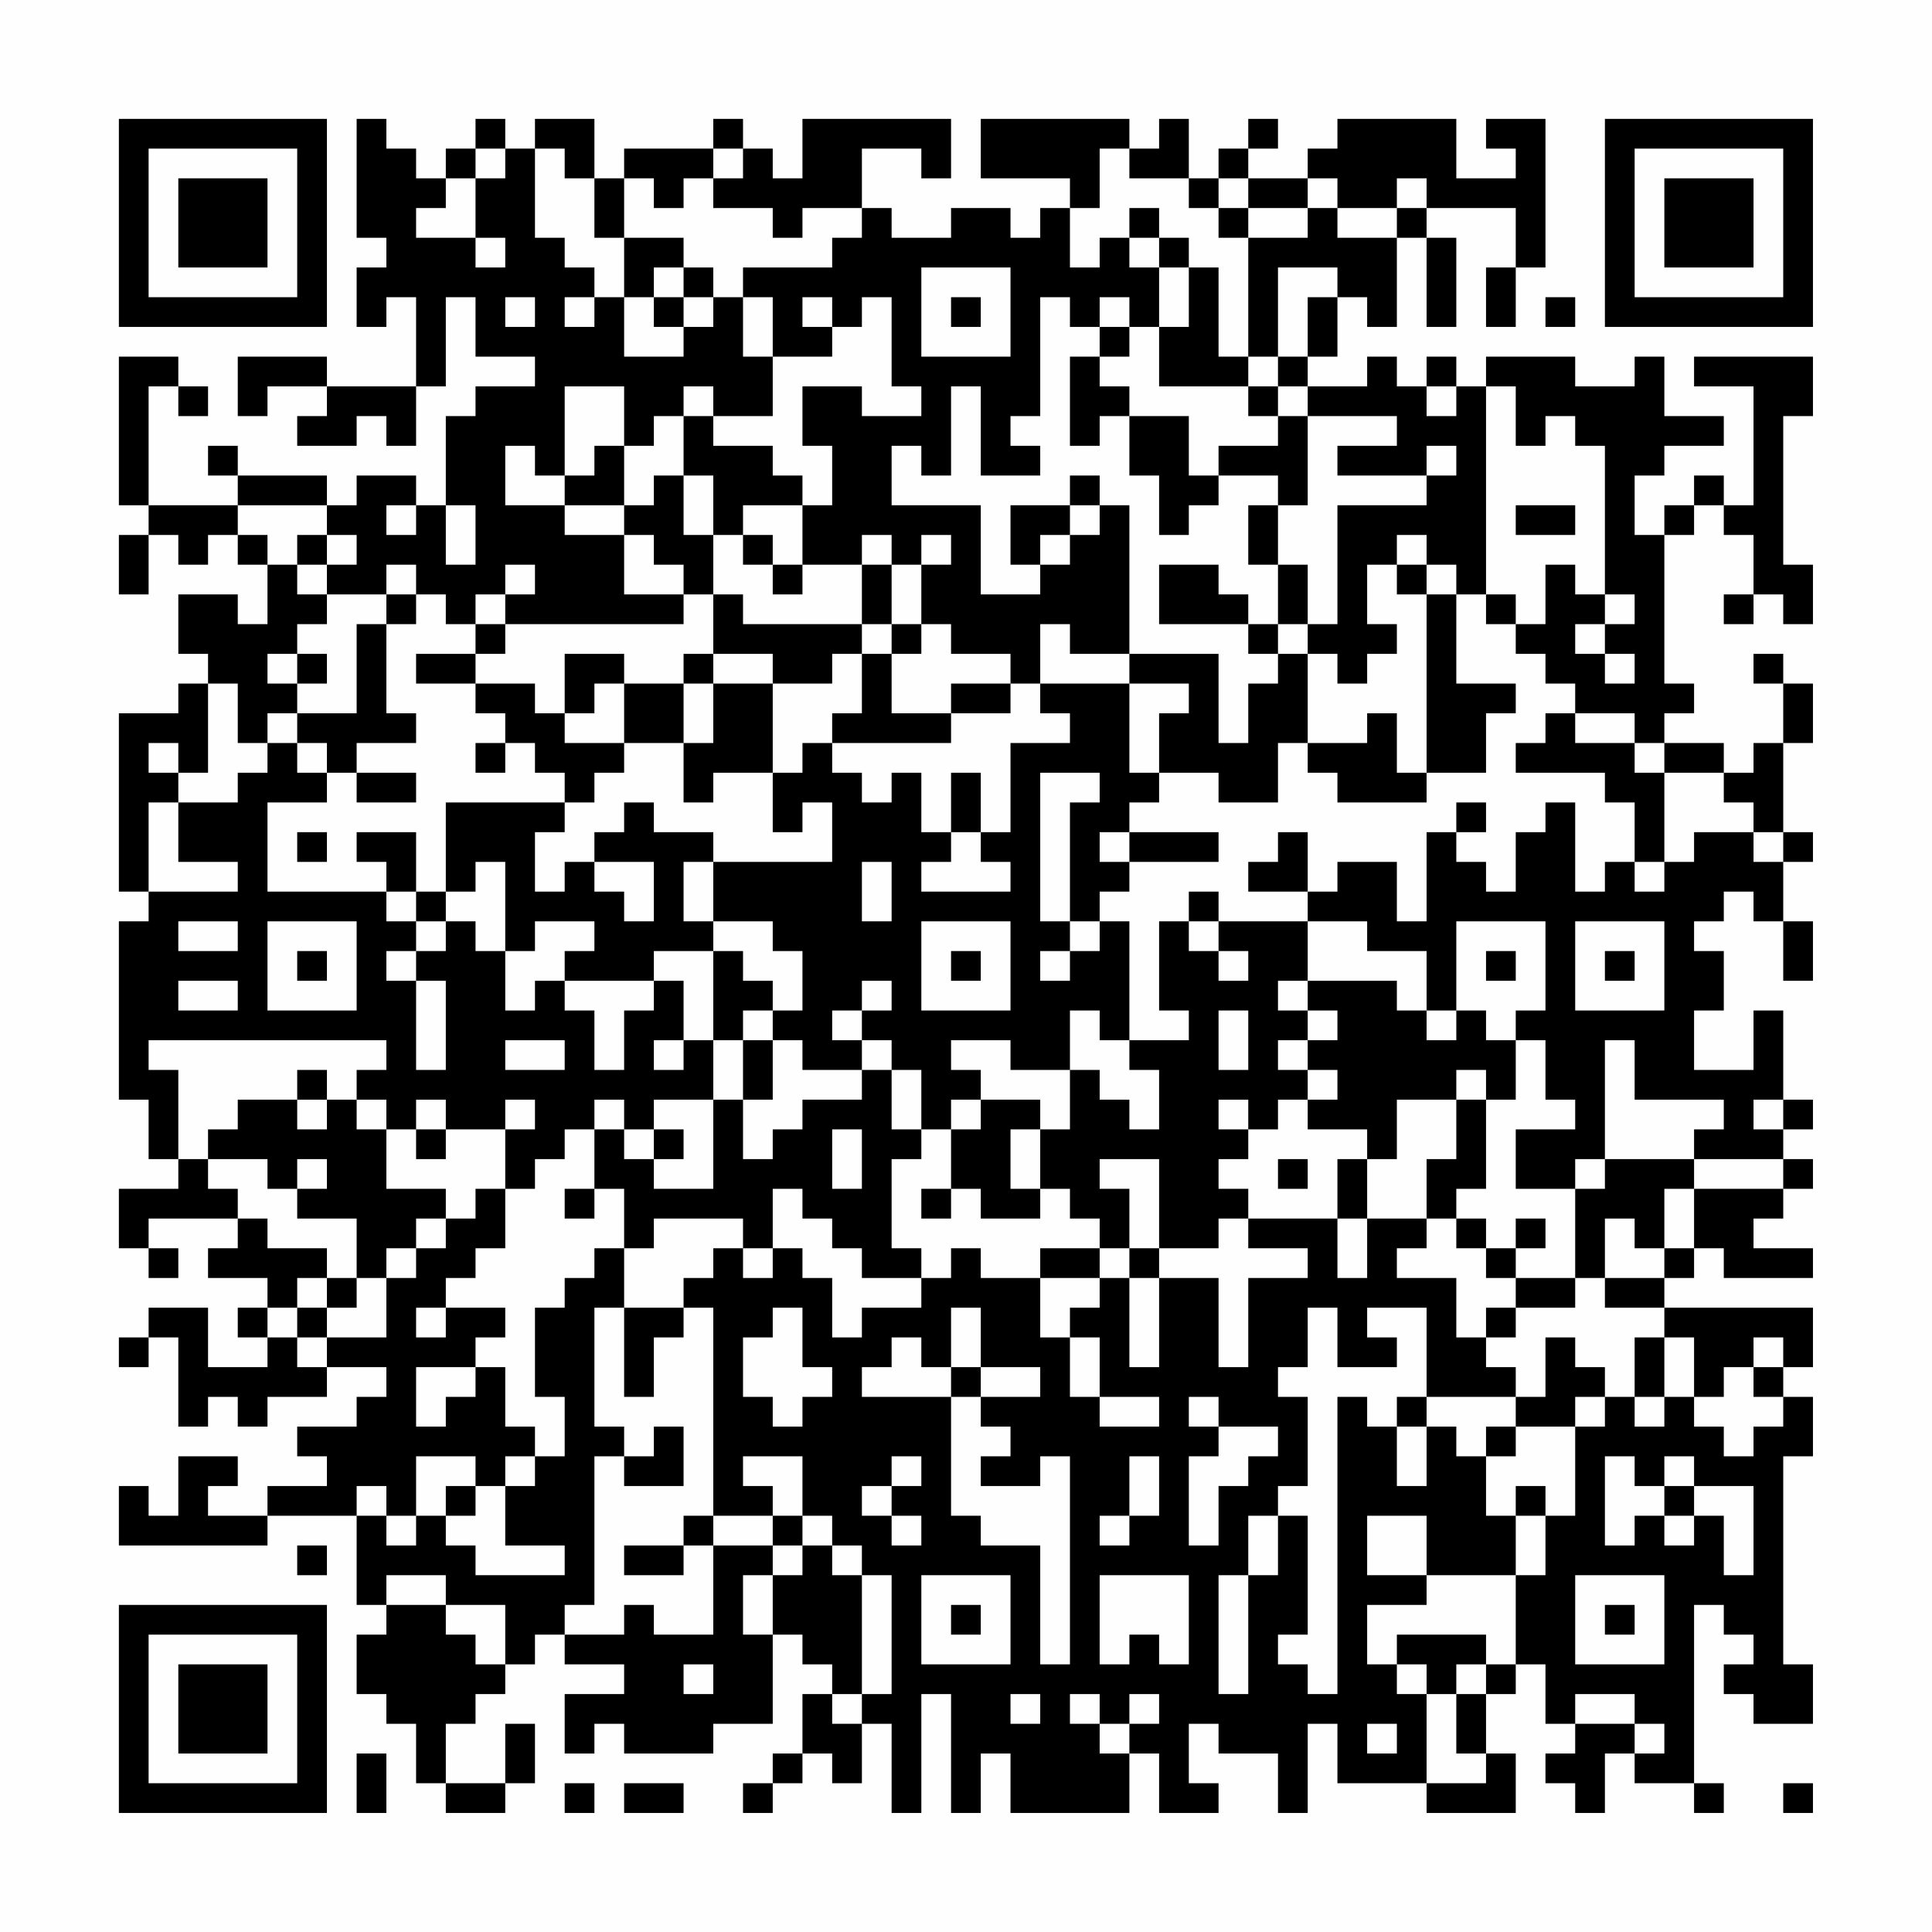 <?xml version="1.0" encoding="UTF-8"?>
<svg xmlns="http://www.w3.org/2000/svg" version="1.1" width="300" height="300" viewBox="0 0 300 300"><rect x="0" y="0" width="300" height="300" fill="#fefefe"/><g transform="scale(4.615)"><g transform="translate(4,4)"><path fill-rule="evenodd" d="M8 0L8 4L9 4L9 5L8 5L8 7L9 7L9 6L10 6L10 9L7 9L7 8L4 8L4 10L5 10L5 9L7 9L7 10L6 10L6 11L8 11L8 10L9 10L9 11L10 11L10 9L11 9L11 6L12 6L12 8L14 8L14 9L12 9L12 10L11 10L11 13L10 13L10 12L8 12L8 13L7 13L7 12L4 12L4 11L3 11L3 12L4 12L4 13L1 13L1 9L2 9L2 10L3 10L3 9L2 9L2 8L0 8L0 13L1 13L1 14L0 14L0 16L1 16L1 14L2 14L2 15L3 15L3 14L4 14L4 15L5 15L5 17L4 17L4 16L2 16L2 18L3 18L3 19L2 19L2 20L0 20L0 26L1 26L1 27L0 27L0 33L1 33L1 35L2 35L2 36L0 36L0 38L1 38L1 39L2 39L2 38L1 38L1 37L4 37L4 38L3 38L3 39L5 39L5 40L4 40L4 41L5 41L5 42L3 42L3 40L1 40L1 41L0 41L0 42L1 42L1 41L2 41L2 44L3 44L3 43L4 43L4 44L5 44L5 43L7 43L7 42L9 42L9 43L8 43L8 44L6 44L6 45L7 45L7 46L5 46L5 47L3 47L3 46L4 46L4 45L2 45L2 47L1 47L1 46L0 46L0 48L5 48L5 47L8 47L8 50L9 50L9 51L8 51L8 53L9 53L9 54L10 54L10 56L11 56L11 57L13 57L13 56L14 56L14 54L13 54L13 56L11 56L11 54L12 54L12 53L13 53L13 52L14 52L14 51L15 51L15 52L17 52L17 53L15 53L15 55L16 55L16 54L17 54L17 55L20 55L20 54L22 54L22 51L23 51L23 52L24 52L24 53L23 53L23 55L22 55L22 56L21 56L21 57L22 57L22 56L23 56L23 55L24 55L24 56L25 56L25 54L26 54L26 57L27 57L27 53L28 53L28 57L29 57L29 55L30 55L30 57L34 57L34 55L35 55L35 57L37 57L37 56L36 56L36 54L37 54L37 55L39 55L39 57L40 57L40 54L41 54L41 56L44 56L44 57L47 57L47 55L46 55L46 53L47 53L47 52L48 52L48 54L49 54L49 55L48 55L48 56L49 56L49 57L50 57L50 55L51 55L51 56L53 56L53 57L54 57L54 56L53 56L53 50L54 50L54 51L55 51L55 52L54 52L54 53L55 53L55 54L57 54L57 52L56 52L56 45L57 45L57 43L56 43L56 42L57 42L57 40L52 40L52 39L53 39L53 38L54 38L54 39L57 39L57 38L55 38L55 37L56 37L56 36L57 36L57 35L56 35L56 34L57 34L57 33L56 33L56 30L55 30L55 32L53 32L53 30L54 30L54 28L53 28L53 27L54 27L54 26L55 26L55 27L56 27L56 29L57 29L57 27L56 27L56 25L57 25L57 24L56 24L56 21L57 21L57 19L56 19L56 18L55 18L55 19L56 19L56 21L55 21L55 22L54 22L54 21L52 21L52 20L53 20L53 19L52 19L52 14L53 14L53 13L54 13L54 14L55 14L55 16L54 16L54 17L55 17L55 16L56 16L56 17L57 17L57 15L56 15L56 10L57 10L57 8L53 8L53 9L55 9L55 13L54 13L54 12L53 12L53 13L52 13L52 14L51 14L51 12L52 12L52 11L54 11L54 10L52 10L52 8L51 8L51 9L49 9L49 8L46 8L46 9L45 9L45 8L44 8L44 9L43 9L43 8L42 8L42 9L40 9L40 8L41 8L41 6L42 6L42 7L43 7L43 4L44 4L44 7L45 7L45 4L44 4L44 3L47 3L47 5L46 5L46 7L47 7L47 5L48 5L48 0L46 0L46 1L47 1L47 2L45 2L45 0L41 0L41 1L40 1L40 2L38 2L38 1L39 1L39 0L38 0L38 1L37 1L37 2L36 2L36 0L35 0L35 1L34 1L34 0L29 0L29 2L32 2L32 3L31 3L31 4L30 4L30 3L28 3L28 4L26 4L26 3L25 3L25 1L27 1L27 2L28 2L28 0L23 0L23 2L22 2L22 1L21 1L21 0L20 0L20 1L17 1L17 2L16 2L16 0L14 0L14 1L13 1L13 0L12 0L12 1L11 1L11 2L10 2L10 1L9 1L9 0ZM12 1L12 2L11 2L11 3L10 3L10 4L12 4L12 5L13 5L13 4L12 4L12 2L13 2L13 1ZM14 1L14 4L15 4L15 5L16 5L16 6L15 6L15 7L16 7L16 6L17 6L17 8L19 8L19 7L20 7L20 6L21 6L21 8L22 8L22 10L20 10L20 9L19 9L19 10L18 10L18 11L17 11L17 9L15 9L15 12L14 12L14 11L13 11L13 13L15 13L15 14L17 14L17 16L19 16L19 17L13 17L13 16L14 16L14 15L13 15L13 16L12 16L12 17L11 17L11 16L10 16L10 15L9 15L9 16L7 16L7 15L8 15L8 14L7 14L7 13L4 13L4 14L5 14L5 15L6 15L6 16L7 16L7 17L6 17L6 18L5 18L5 19L6 19L6 20L5 20L5 21L4 21L4 19L3 19L3 22L2 22L2 21L1 21L1 22L2 22L2 23L1 23L1 26L4 26L4 25L2 25L2 23L4 23L4 22L5 22L5 21L6 21L6 22L7 22L7 23L5 23L5 26L9 26L9 27L10 27L10 28L9 28L9 29L10 29L10 32L11 32L11 29L10 29L10 28L11 28L11 27L12 27L12 28L13 28L13 30L14 30L14 29L15 29L15 30L16 30L16 32L17 32L17 30L18 30L18 29L19 29L19 31L18 31L18 32L19 32L19 31L20 31L20 33L18 33L18 34L17 34L17 33L16 33L16 34L15 34L15 35L14 35L14 36L13 36L13 34L14 34L14 33L13 33L13 34L11 34L11 33L10 33L10 34L9 34L9 33L8 33L8 32L9 32L9 31L1 31L1 32L2 32L2 35L3 35L3 36L4 36L4 37L5 37L5 38L7 38L7 39L6 39L6 40L5 40L5 41L6 41L6 42L7 42L7 41L9 41L9 39L10 39L10 38L11 38L11 37L12 37L12 36L13 36L13 38L12 38L12 39L11 39L11 40L10 40L10 41L11 41L11 40L13 40L13 41L12 41L12 42L10 42L10 44L11 44L11 43L12 43L12 42L13 42L13 44L14 44L14 45L13 45L13 46L12 46L12 45L10 45L10 47L9 47L9 46L8 46L8 47L9 47L9 48L10 48L10 47L11 47L11 48L12 48L12 49L15 49L15 48L13 48L13 46L14 46L14 45L15 45L15 43L14 43L14 40L15 40L15 39L16 39L16 38L17 38L17 40L16 40L16 44L17 44L17 45L16 45L16 50L15 50L15 51L17 51L17 50L18 50L18 51L20 51L20 48L22 48L22 49L21 49L21 51L22 51L22 49L23 49L23 48L24 48L24 49L25 49L25 53L24 53L24 54L25 54L25 53L26 53L26 49L25 49L25 48L24 48L24 47L23 47L23 45L21 45L21 46L22 46L22 47L20 47L20 40L19 40L19 39L20 39L20 38L21 38L21 39L22 39L22 38L23 38L23 39L24 39L24 41L25 41L25 40L27 40L27 39L28 39L28 38L29 38L29 39L31 39L31 41L32 41L32 43L33 43L33 44L35 44L35 43L33 43L33 41L32 41L32 40L33 40L33 39L34 39L34 42L35 42L35 39L37 39L37 42L38 42L38 39L40 39L40 38L38 38L38 37L41 37L41 39L42 39L42 37L44 37L44 38L43 38L43 39L45 39L45 41L46 41L46 42L47 42L47 43L44 43L44 40L42 40L42 41L43 41L43 42L41 42L41 40L40 40L40 42L39 42L39 43L40 43L40 46L39 46L39 47L38 47L38 49L37 49L37 53L38 53L38 49L39 49L39 47L40 47L40 51L39 51L39 52L40 52L40 53L41 53L41 43L42 43L42 44L43 44L43 46L44 46L44 44L45 44L45 45L46 45L46 47L47 47L47 49L44 49L44 47L42 47L42 49L44 49L44 50L42 50L42 52L43 52L43 53L44 53L44 56L46 56L46 55L45 55L45 53L46 53L46 52L47 52L47 49L48 49L48 47L49 47L49 44L50 44L50 43L51 43L51 44L52 44L52 43L53 43L53 44L54 44L54 45L55 45L55 44L56 44L56 43L55 43L55 42L56 42L56 41L55 41L55 42L54 42L54 43L53 43L53 41L52 41L52 40L50 40L50 39L52 39L52 38L53 38L53 36L56 36L56 35L53 35L53 34L54 34L54 33L51 33L51 31L50 31L50 35L49 35L49 36L47 36L47 34L49 34L49 33L48 33L48 31L47 31L47 30L48 30L48 27L45 27L45 30L44 30L44 28L42 28L42 27L40 27L40 26L41 26L41 25L43 25L43 27L44 27L44 24L45 24L45 25L46 25L46 26L47 26L47 24L48 24L48 23L49 23L49 26L50 26L50 25L51 25L51 26L52 26L52 25L53 25L53 24L55 24L55 25L56 25L56 24L55 24L55 23L54 23L54 22L52 22L52 21L51 21L51 20L49 20L49 19L48 19L48 18L47 18L47 17L48 17L48 15L49 15L49 16L50 16L50 17L49 17L49 18L50 18L50 19L51 19L51 18L50 18L50 17L51 17L51 16L50 16L50 11L49 11L49 10L48 10L48 11L47 11L47 9L46 9L46 16L45 16L45 15L44 15L44 14L43 14L43 15L42 15L42 17L43 17L43 18L42 18L42 19L41 19L41 18L40 18L40 17L41 17L41 13L44 13L44 12L45 12L45 11L44 11L44 12L41 12L41 11L43 11L43 10L40 10L40 9L39 9L39 8L40 8L40 6L41 6L41 5L39 5L39 8L38 8L38 4L40 4L40 3L41 3L41 4L43 4L43 3L44 3L44 2L43 2L43 3L41 3L41 2L40 2L40 3L38 3L38 2L37 2L37 3L36 3L36 2L34 2L34 1L33 1L33 3L32 3L32 5L33 5L33 4L34 4L34 5L35 5L35 7L34 7L34 6L33 6L33 7L32 7L32 6L31 6L31 10L30 10L30 11L31 11L31 12L29 12L29 9L28 9L28 12L27 12L27 11L26 11L26 13L29 13L29 16L31 16L31 15L32 15L32 14L33 14L33 13L34 13L34 18L32 18L32 17L31 17L31 19L30 19L30 18L28 18L28 17L27 17L27 15L28 15L28 14L27 14L27 15L26 15L26 14L25 14L25 15L23 15L23 13L24 13L24 11L23 11L23 9L25 9L25 10L27 10L27 9L26 9L26 6L25 6L25 7L24 7L24 6L23 6L23 7L24 7L24 8L22 8L22 6L21 6L21 5L24 5L24 4L25 4L25 3L23 3L23 4L22 4L22 3L20 3L20 2L21 2L21 1L20 1L20 2L19 2L19 3L18 3L18 2L17 2L17 4L16 4L16 2L15 2L15 1ZM34 3L34 4L35 4L35 5L36 5L36 7L35 7L35 9L38 9L38 10L39 10L39 11L37 11L37 12L36 12L36 10L34 10L34 9L33 9L33 8L34 8L34 7L33 7L33 8L32 8L32 11L33 11L33 10L34 10L34 12L35 12L35 14L36 14L36 13L37 13L37 12L39 12L39 13L38 13L38 15L39 15L39 17L38 17L38 16L37 16L37 15L35 15L35 17L38 17L38 18L39 18L39 19L38 19L38 21L37 21L37 18L34 18L34 19L31 19L31 20L32 20L32 21L30 21L30 24L29 24L29 22L28 22L28 24L27 24L27 22L26 22L26 23L25 23L25 22L24 22L24 21L28 21L28 20L30 20L30 19L28 19L28 20L26 20L26 18L27 18L27 17L26 17L26 15L25 15L25 17L21 17L21 16L20 16L20 14L21 14L21 15L22 15L22 16L23 16L23 15L22 15L22 14L21 14L21 13L23 13L23 12L22 12L22 11L20 11L20 10L19 10L19 12L18 12L18 13L17 13L17 11L16 11L16 12L15 12L15 13L17 13L17 14L18 14L18 15L19 15L19 16L20 16L20 18L19 18L19 19L17 19L17 18L15 18L15 20L14 20L14 19L12 19L12 18L13 18L13 17L12 17L12 18L10 18L10 19L12 19L12 20L13 20L13 21L12 21L12 22L13 22L13 21L14 21L14 22L15 22L15 23L11 23L11 26L10 26L10 24L8 24L8 25L9 25L9 26L10 26L10 27L11 27L11 26L12 26L12 25L13 25L13 28L14 28L14 27L16 27L16 28L15 28L15 29L18 29L18 28L20 28L20 31L21 31L21 33L20 33L20 36L18 36L18 35L19 35L19 34L18 34L18 35L17 35L17 34L16 34L16 36L15 36L15 37L16 37L16 36L17 36L17 38L18 38L18 37L21 37L21 38L22 38L22 36L23 36L23 37L24 37L24 38L25 38L25 39L27 39L27 38L26 38L26 35L27 35L27 34L28 34L28 36L27 36L27 37L28 37L28 36L29 36L29 37L31 37L31 36L32 36L32 37L33 37L33 38L31 38L31 39L33 39L33 38L34 38L34 39L35 39L35 38L37 38L37 37L38 37L38 36L37 36L37 35L38 35L38 34L39 34L39 33L40 33L40 34L42 34L42 35L41 35L41 37L42 37L42 35L43 35L43 33L45 33L45 35L44 35L44 37L45 37L45 38L46 38L46 39L47 39L47 40L46 40L46 41L47 41L47 40L49 40L49 39L50 39L50 37L51 37L51 38L52 38L52 36L53 36L53 35L50 35L50 36L49 36L49 39L47 39L47 38L48 38L48 37L47 37L47 38L46 38L46 37L45 37L45 36L46 36L46 33L47 33L47 31L46 31L46 30L45 30L45 31L44 31L44 30L43 30L43 29L40 29L40 27L37 27L37 26L36 26L36 27L35 27L35 30L36 30L36 31L34 31L34 27L33 27L33 26L34 26L34 25L37 25L37 24L34 24L34 23L35 23L35 22L37 22L37 23L39 23L39 21L40 21L40 22L41 22L41 23L44 23L44 22L46 22L46 20L47 20L47 19L45 19L45 16L44 16L44 15L43 15L43 16L44 16L44 22L43 22L43 20L42 20L42 21L40 21L40 18L39 18L39 17L40 17L40 15L39 15L39 13L40 13L40 10L39 10L39 9L38 9L38 8L37 8L37 5L36 5L36 4L35 4L35 3ZM37 3L37 4L38 4L38 3ZM17 4L17 6L18 6L18 7L19 7L19 6L20 6L20 5L19 5L19 4ZM18 5L18 6L19 6L19 5ZM27 5L27 8L30 8L30 5ZM13 6L13 7L14 7L14 6ZM28 6L28 7L29 7L29 6ZM48 6L48 7L49 7L49 6ZM44 9L44 10L45 10L45 9ZM19 12L19 14L20 14L20 12ZM32 12L32 13L30 13L30 15L31 15L31 14L32 14L32 13L33 13L33 12ZM9 13L9 14L10 14L10 13ZM11 13L11 15L12 15L12 13ZM47 13L47 14L49 14L49 13ZM6 14L6 15L7 15L7 14ZM9 16L9 17L8 17L8 20L6 20L6 21L7 21L7 22L8 22L8 23L10 23L10 22L8 22L8 21L10 21L10 20L9 20L9 17L10 17L10 16ZM46 16L46 17L47 17L47 16ZM25 17L25 18L24 18L24 19L22 19L22 18L20 18L20 19L19 19L19 21L17 21L17 19L16 19L16 20L15 20L15 21L17 21L17 22L16 22L16 23L15 23L15 24L14 24L14 26L15 26L15 25L16 25L16 26L17 26L17 27L18 27L18 25L16 25L16 24L17 24L17 23L18 23L18 24L20 24L20 25L19 25L19 27L20 27L20 28L21 28L21 29L22 29L22 30L21 30L21 31L22 31L22 33L21 33L21 35L22 35L22 34L23 34L23 33L25 33L25 32L26 32L26 34L27 34L27 32L26 32L26 31L25 31L25 30L26 30L26 29L25 29L25 30L24 30L24 31L25 31L25 32L23 32L23 31L22 31L22 30L23 30L23 28L22 28L22 27L20 27L20 25L24 25L24 23L23 23L23 24L22 24L22 22L23 22L23 21L24 21L24 20L25 20L25 18L26 18L26 17ZM6 18L6 19L7 19L7 18ZM20 19L20 21L19 21L19 23L20 23L20 22L22 22L22 19ZM34 19L34 22L35 22L35 20L36 20L36 19ZM48 20L48 21L47 21L47 22L50 22L50 23L51 23L51 25L52 25L52 22L51 22L51 21L49 21L49 20ZM31 22L31 27L32 27L32 28L31 28L31 29L32 29L32 28L33 28L33 27L32 27L32 23L33 23L33 22ZM45 23L45 24L46 24L46 23ZM6 24L6 25L7 25L7 24ZM28 24L28 25L27 25L27 26L30 26L30 25L29 25L29 24ZM33 24L33 25L34 25L34 24ZM39 24L39 25L38 25L38 26L40 26L40 24ZM25 25L25 27L26 27L26 25ZM2 27L2 28L4 28L4 27ZM5 27L5 30L8 30L8 27ZM27 27L27 30L30 30L30 27ZM36 27L36 28L37 28L37 29L38 29L38 28L37 28L37 27ZM49 27L49 30L52 30L52 27ZM6 28L6 29L7 29L7 28ZM28 28L28 29L29 29L29 28ZM46 28L46 29L47 29L47 28ZM50 28L50 29L51 29L51 28ZM2 29L2 30L4 30L4 29ZM39 29L39 30L40 30L40 31L39 31L39 32L40 32L40 33L41 33L41 32L40 32L40 31L41 31L41 30L40 30L40 29ZM32 30L32 32L30 32L30 31L28 31L28 32L29 32L29 33L28 33L28 34L29 34L29 33L31 33L31 34L30 34L30 36L31 36L31 34L32 34L32 32L33 32L33 33L34 33L34 34L35 34L35 32L34 32L34 31L33 31L33 30ZM37 30L37 32L38 32L38 30ZM13 31L13 32L15 32L15 31ZM6 32L6 33L4 33L4 34L3 34L3 35L5 35L5 36L6 36L6 37L8 37L8 39L7 39L7 40L6 40L6 41L7 41L7 40L8 40L8 39L9 39L9 38L10 38L10 37L11 37L11 36L9 36L9 34L8 34L8 33L7 33L7 32ZM45 32L45 33L46 33L46 32ZM6 33L6 34L7 34L7 33ZM37 33L37 34L38 34L38 33ZM55 33L55 34L56 34L56 33ZM10 34L10 35L11 35L11 34ZM24 34L24 36L25 36L25 34ZM6 35L6 36L7 36L7 35ZM33 35L33 36L34 36L34 38L35 38L35 35ZM39 35L39 36L40 36L40 35ZM17 40L17 43L18 43L18 41L19 41L19 40ZM22 40L22 41L21 41L21 43L22 43L22 44L23 44L23 43L24 43L24 42L23 42L23 40ZM28 40L28 42L27 42L27 41L26 41L26 42L25 42L25 43L28 43L28 47L29 47L29 48L31 48L31 52L32 52L32 45L31 45L31 46L29 46L29 45L30 45L30 44L29 44L29 43L31 43L31 42L29 42L29 40ZM48 41L48 43L47 43L47 44L46 44L46 45L47 45L47 44L49 44L49 43L50 43L50 42L49 42L49 41ZM51 41L51 43L52 43L52 41ZM28 42L28 43L29 43L29 42ZM36 43L36 44L37 44L37 45L36 45L36 48L37 48L37 46L38 46L38 45L39 45L39 44L37 44L37 43ZM43 43L43 44L44 44L44 43ZM18 44L18 45L17 45L17 46L19 46L19 44ZM26 45L26 46L25 46L25 47L26 47L26 48L27 48L27 47L26 47L26 46L27 46L27 45ZM34 45L34 47L33 47L33 48L34 48L34 47L35 47L35 45ZM50 45L50 48L51 48L51 47L52 47L52 48L53 48L53 47L54 47L54 49L55 49L55 46L53 46L53 45L52 45L52 46L51 46L51 45ZM11 46L11 47L12 47L12 46ZM47 46L47 47L48 47L48 46ZM52 46L52 47L53 47L53 46ZM19 47L19 48L17 48L17 49L19 49L19 48L20 48L20 47ZM22 47L22 48L23 48L23 47ZM6 48L6 49L7 49L7 48ZM9 49L9 50L11 50L11 51L12 51L12 52L13 52L13 50L11 50L11 49ZM27 49L27 52L30 52L30 49ZM33 49L33 52L34 52L34 51L35 51L35 52L36 52L36 49ZM49 49L49 52L52 52L52 49ZM28 50L28 51L29 51L29 50ZM50 50L50 51L51 51L51 50ZM43 51L43 52L44 52L44 53L45 53L45 52L46 52L46 51ZM19 52L19 53L20 53L20 52ZM30 53L30 54L31 54L31 53ZM32 53L32 54L33 54L33 55L34 55L34 54L35 54L35 53L34 53L34 54L33 54L33 53ZM49 53L49 54L51 54L51 55L52 55L52 54L51 54L51 53ZM42 54L42 55L43 55L43 54ZM8 55L8 57L9 57L9 55ZM15 56L15 57L16 57L16 56ZM17 56L17 57L19 57L19 56ZM56 56L56 57L57 57L57 56ZM0 0L0 7L7 7L7 0ZM1 1L1 6L6 6L6 1ZM2 2L2 5L5 5L5 2ZM50 0L50 7L57 7L57 0ZM51 1L51 6L56 6L56 1ZM52 2L52 5L55 5L55 2ZM0 50L0 57L7 57L7 50ZM1 51L1 56L6 56L6 51ZM2 52L2 55L5 55L5 52Z" fill="#000000"/></g></g></svg>

